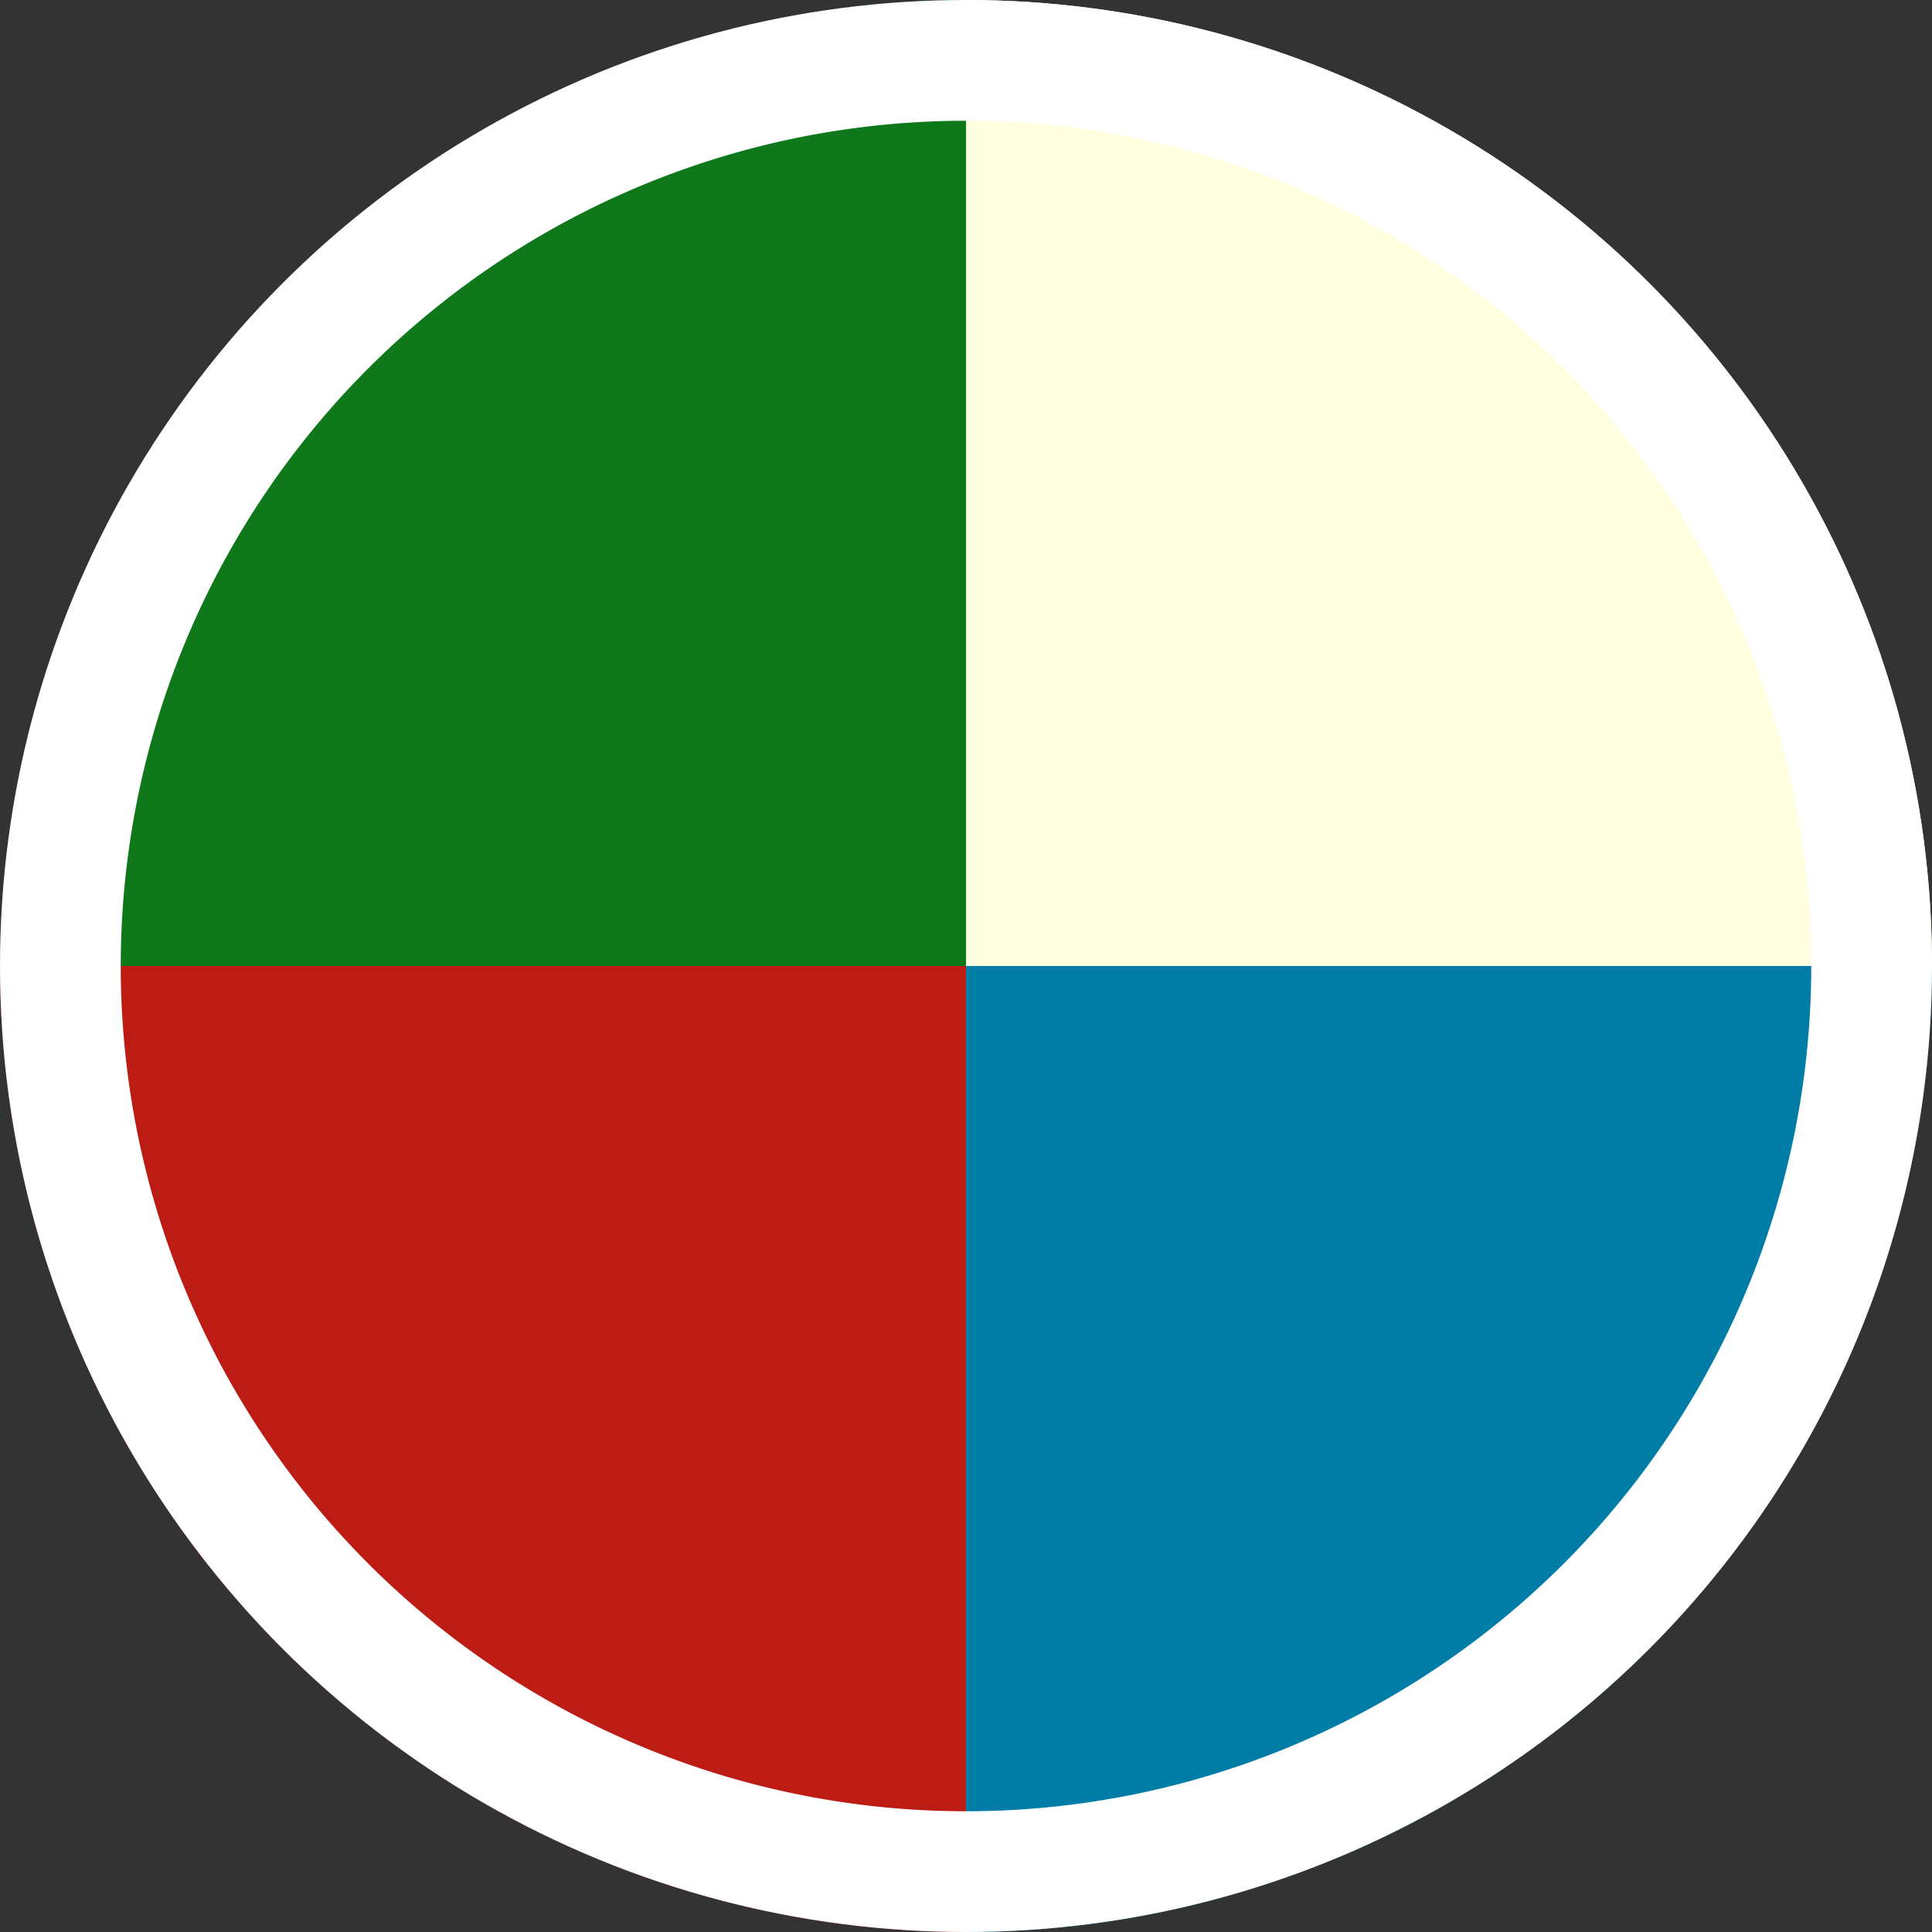 <svg xmlns="http://www.w3.org/2000/svg" xmlns:xlink="http://www.w3.org/1999/xlink" viewBox="0 0 48 48"><rect x="0" y="0" width="48" height="48" fill="#333333" stroke="none"/><defs><style>.a{fill:none;}.b{clip-path:url(#a);}.c{fill:#0e781b;}.d{fill:#ffffdf;}.e{clip-path:url(#b);}.f{fill:#bc1c13;}.g{fill:#007da7;}.h{fill:#fff;}.i{clip-path:url(#c);}.j{fill:#1c1c1c;}</style><clipPath id="a"><circle class="a" cx="24" cy="72" r="24"/></clipPath><clipPath id="b"><circle class="a" cx="24" cy="24" r="24"/></clipPath><clipPath id="c"><circle class="a" cx="24" cy="-24" r="24"/></clipPath></defs><title>wurg</title><g class="b"><path class="c" d="M24,47.52A24.48,24.48,0,0,0-.48,72H24Z"/><path class="d" d="M48.48,72A24.48,24.48,0,0,0,24,47.52V72Z"/></g><g class="e"><path class="c" d="M24-.48A24.48,24.48,0,0,0-.48,24H24Z"/><path class="f" d="M-.48,24A24.48,24.48,0,0,0,24,48.48V24Z"/><path class="g" d="M24,24V48.48A24.48,24.48,0,0,0,48.48,24Z"/><path class="d" d="M48.48,24A24.48,24.48,0,0,0,24-.48V24Z"/><path class="h" d="M24,3A21,21,0,1,1,3,24,21,21,0,0,1,24,3m0-3A24,24,0,1,0,48,24,24,24,0,0,0,24,0Z"/></g><g class="i"><path class="j" d="M-.48-24A24.48,24.48,0,0,0,24,.48V-24Z"/><path class="g" d="M24-24V.48A24.48,24.48,0,0,0,48.48-24Z"/></g></svg>